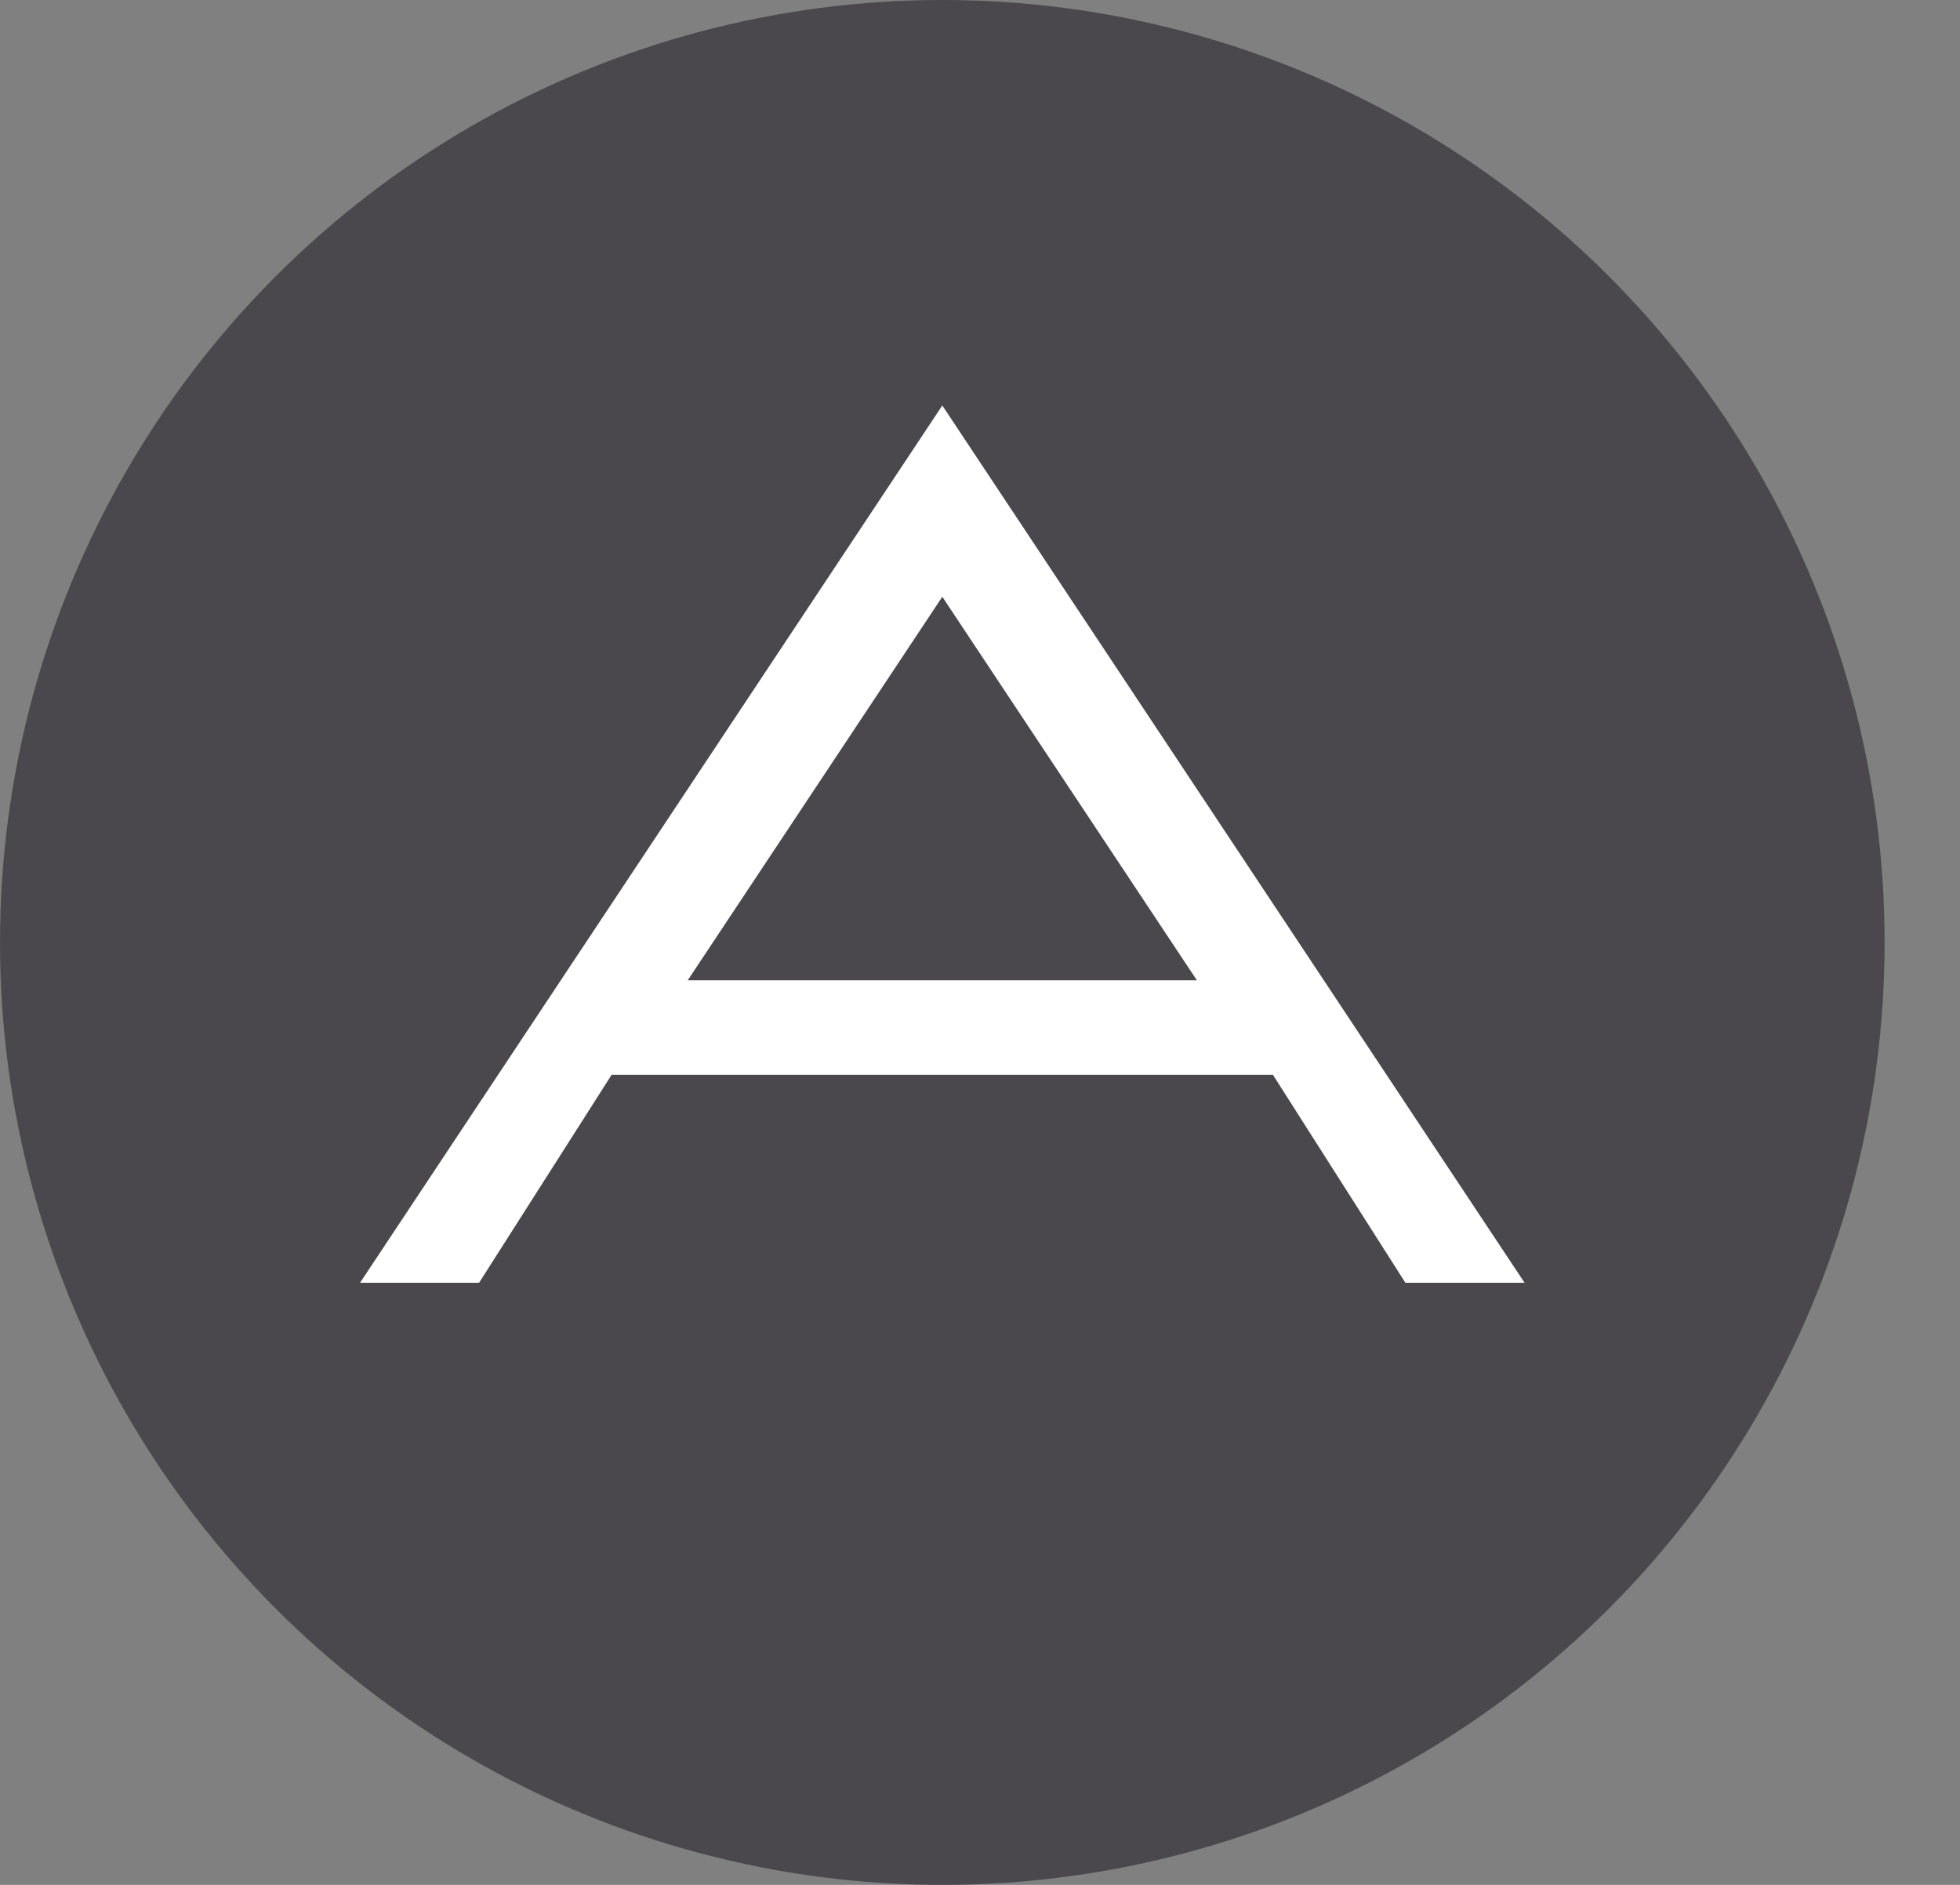 <?xml version="1.0" encoding="utf-8"?>
<!-- Generator: Adobe Illustrator 16.0.4, SVG Export Plug-In . SVG Version: 6.00 Build 0)  -->
<svg version="1.2" baseProfile="tiny" id="Layer_1" xmlns="http://www.w3.org/2000/svg" xmlns:xlink="http://www.w3.org/1999/xlink"
	 x="0px" y="0px" width="26px" height="25px" viewBox="0 0 26 25" xml:space="preserve">
<rect x="0" y="0" width="26" height="25" fill="#808080" stroke="none"/>
<circle fill="#4a484c" cx="12.5" cy="12.5" r="12.5"/>
<path fill="#FFFFFF" d="M12.5,5.378L4.776,17.014h1.579l1.758-2.758h8.773l1.757,2.758h1.581L12.5,5.378z M9.123,13.002L12.5,7.915
	l3.377,5.087H9.123z"/>
</svg>
